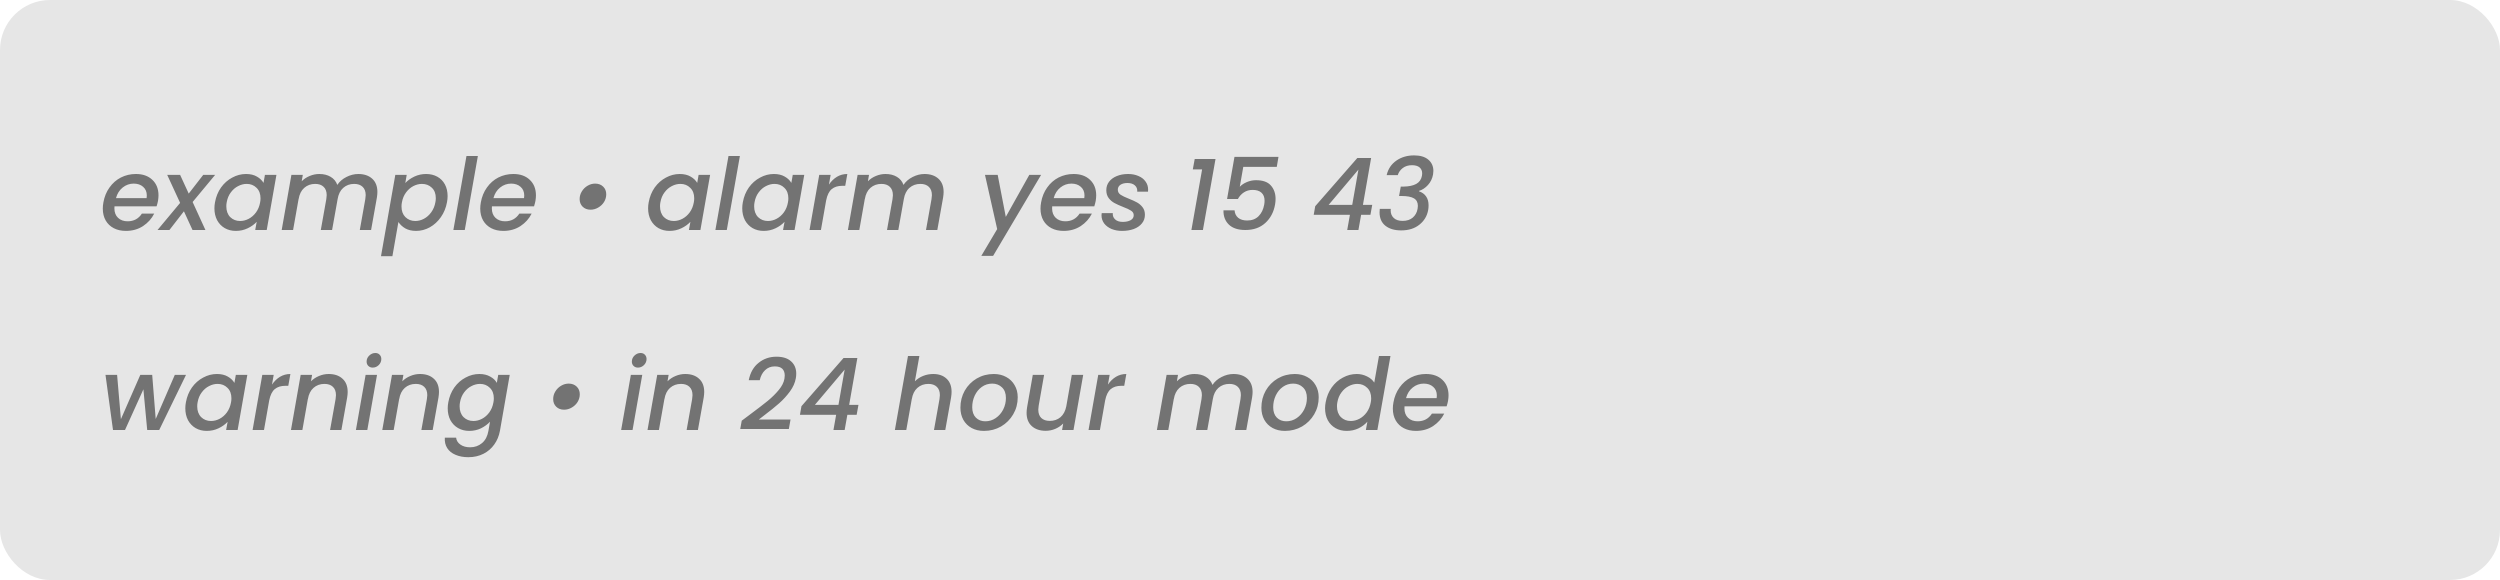 <svg width="250" height="58" viewBox="0 0 250 58" fill="none" xmlns="http://www.w3.org/2000/svg">
<rect width="250" height="58" rx="5" fill="#E6E6E6"/>
<path d="M13.59 17.4C14.277 17.4 14.823 17.593 15.23 17.98C15.643 18.367 15.85 18.887 15.85 19.54C15.85 19.693 15.833 19.877 15.8 20.09C15.773 20.237 15.727 20.417 15.66 20.63H11.45C11.443 20.677 11.44 20.747 11.44 20.84C11.44 21.233 11.56 21.547 11.8 21.78C12.047 22.013 12.367 22.13 12.76 22.13C13.38 22.13 13.857 21.873 14.19 21.36H15.42C15.167 21.867 14.793 22.283 14.3 22.61C13.807 22.93 13.237 23.09 12.59 23.09C12.13 23.09 11.727 23 11.38 22.82C11.033 22.64 10.763 22.383 10.57 22.05C10.377 21.71 10.28 21.313 10.28 20.86C10.28 20.667 10.3 20.46 10.34 20.24C10.44 19.673 10.643 19.177 10.95 18.75C11.257 18.317 11.637 17.983 12.09 17.75C12.55 17.517 13.05 17.4 13.59 17.4ZM14.66 19.81C14.673 19.69 14.68 19.603 14.68 19.55C14.68 19.183 14.557 18.893 14.31 18.68C14.07 18.467 13.757 18.36 13.37 18.36C12.963 18.36 12.597 18.49 12.27 18.75C11.943 19.01 11.72 19.363 11.6 19.81H14.66ZM19.262 20.2L20.542 23H19.252L18.392 21.13L16.942 23H15.752L18.012 20.29L16.722 17.49H18.012L18.872 19.36L20.322 17.49H21.512L19.262 20.2ZM21.502 20.22C21.602 19.667 21.802 19.177 22.102 18.75C22.409 18.323 22.782 17.993 23.222 17.76C23.662 17.52 24.122 17.4 24.602 17.4C25.035 17.4 25.399 17.487 25.692 17.66C25.985 17.827 26.205 18.037 26.352 18.29L26.492 17.49H27.642L26.672 23H25.522L25.672 22.18C25.432 22.44 25.129 22.657 24.762 22.83C24.402 23.003 24.009 23.09 23.582 23.09C23.169 23.09 22.799 22.997 22.472 22.81C22.152 22.623 21.899 22.36 21.712 22.02C21.532 21.673 21.442 21.277 21.442 20.83C21.442 20.63 21.462 20.427 21.502 20.22ZM26.012 20.24C26.039 20.113 26.052 19.977 26.052 19.83C26.052 19.383 25.919 19.033 25.652 18.78C25.392 18.52 25.065 18.39 24.672 18.39C24.379 18.39 24.092 18.463 23.812 18.61C23.532 18.75 23.289 18.96 23.082 19.24C22.875 19.513 22.739 19.84 22.672 20.22C22.645 20.347 22.632 20.483 22.632 20.63C22.632 21.083 22.762 21.443 23.022 21.71C23.289 21.97 23.619 22.1 24.012 22.1C24.305 22.1 24.592 22.027 24.872 21.88C25.152 21.733 25.395 21.52 25.602 21.24C25.809 20.953 25.945 20.62 26.012 20.24ZM35.83 17.4C36.41 17.4 36.873 17.557 37.219 17.87C37.566 18.183 37.739 18.627 37.739 19.2C37.739 19.353 37.723 19.537 37.69 19.75L37.109 23H35.98L36.529 19.92C36.556 19.733 36.569 19.6 36.569 19.52C36.569 19.153 36.466 18.873 36.26 18.68C36.059 18.487 35.779 18.39 35.419 18.39C34.986 18.39 34.62 18.523 34.319 18.79C34.026 19.05 33.84 19.427 33.76 19.92L33.209 23H32.08L32.63 19.92C32.656 19.733 32.669 19.6 32.669 19.52C32.669 19.153 32.566 18.873 32.359 18.68C32.16 18.487 31.88 18.39 31.52 18.39C31.086 18.39 30.72 18.523 30.419 18.79C30.126 19.05 29.939 19.427 29.86 19.92V19.89L29.309 23H28.169L29.14 17.49H30.279L30.169 18.13C30.39 17.903 30.653 17.727 30.959 17.6C31.273 17.467 31.596 17.4 31.93 17.4C32.37 17.4 32.746 17.493 33.059 17.68C33.38 17.867 33.603 18.137 33.73 18.49C33.95 18.157 34.253 17.893 34.639 17.7C35.026 17.5 35.423 17.4 35.83 17.4ZM40.53 18.3C40.77 18.047 41.07 17.833 41.43 17.66C41.797 17.487 42.19 17.4 42.61 17.4C43.03 17.4 43.403 17.49 43.73 17.67C44.057 17.85 44.31 18.107 44.49 18.44C44.67 18.773 44.76 19.163 44.76 19.61C44.76 19.803 44.74 20.007 44.7 20.22C44.6 20.773 44.397 21.27 44.09 21.71C43.79 22.143 43.42 22.483 42.98 22.73C42.547 22.97 42.09 23.09 41.61 23.09C41.19 23.09 40.83 23.007 40.53 22.84C40.237 22.667 40.007 22.453 39.84 22.2L39.24 25.62H38.1L39.53 17.49H40.67L40.53 18.3ZM43.54 20.22C43.567 20.093 43.58 19.957 43.58 19.81C43.58 19.363 43.447 19.017 43.18 18.77C42.92 18.517 42.59 18.39 42.19 18.39C41.903 18.39 41.617 18.463 41.33 18.61C41.05 18.757 40.807 18.97 40.6 19.25C40.393 19.53 40.257 19.86 40.19 20.24C40.163 20.367 40.15 20.503 40.15 20.65C40.15 21.097 40.28 21.45 40.54 21.71C40.807 21.97 41.137 22.1 41.53 22.1C41.823 22.1 42.11 22.027 42.39 21.88C42.677 21.727 42.923 21.507 43.13 21.22C43.337 20.933 43.473 20.6 43.54 20.22ZM47.787 15.6L46.477 23H45.337L46.647 15.6H47.787ZM51.334 17.4C52.021 17.4 52.568 17.593 52.974 17.98C53.388 18.367 53.594 18.887 53.594 19.54C53.594 19.693 53.578 19.877 53.544 20.09C53.517 20.237 53.471 20.417 53.404 20.63H49.194C49.188 20.677 49.184 20.747 49.184 20.84C49.184 21.233 49.304 21.547 49.544 21.78C49.791 22.013 50.111 22.13 50.504 22.13C51.124 22.13 51.601 21.873 51.934 21.36H53.164C52.911 21.867 52.538 22.283 52.044 22.61C51.551 22.93 50.981 23.09 50.334 23.09C49.874 23.09 49.471 23 49.124 22.82C48.778 22.64 48.508 22.383 48.314 22.05C48.121 21.71 48.024 21.313 48.024 20.86C48.024 20.667 48.044 20.46 48.084 20.24C48.184 19.673 48.388 19.177 48.694 18.75C49.001 18.317 49.381 17.983 49.834 17.75C50.294 17.517 50.794 17.4 51.334 17.4ZM52.404 19.81C52.417 19.69 52.424 19.603 52.424 19.55C52.424 19.183 52.301 18.893 52.054 18.68C51.814 18.467 51.501 18.36 51.114 18.36C50.708 18.36 50.341 18.49 50.014 18.75C49.688 19.01 49.464 19.363 49.344 19.81H52.404ZM59.054 20.97C58.734 20.97 58.471 20.87 58.264 20.67C58.064 20.47 57.964 20.217 57.964 19.91C57.964 19.63 58.037 19.373 58.184 19.14C58.331 18.9 58.524 18.71 58.764 18.57C59.004 18.43 59.254 18.36 59.514 18.36C59.841 18.36 60.107 18.46 60.314 18.66C60.521 18.86 60.624 19.117 60.624 19.43C60.624 19.703 60.551 19.96 60.404 20.2C60.257 20.433 60.061 20.62 59.814 20.76C59.574 20.9 59.321 20.97 59.054 20.97ZM64.871 20.22C64.971 19.667 65.171 19.177 65.471 18.75C65.778 18.323 66.151 17.993 66.591 17.76C67.031 17.52 67.491 17.4 67.971 17.4C68.405 17.4 68.768 17.487 69.061 17.66C69.355 17.827 69.575 18.037 69.721 18.29L69.861 17.49H71.011L70.041 23H68.891L69.041 22.18C68.801 22.44 68.498 22.657 68.131 22.83C67.771 23.003 67.378 23.09 66.951 23.09C66.538 23.09 66.168 22.997 65.841 22.81C65.521 22.623 65.268 22.36 65.081 22.02C64.901 21.673 64.811 21.277 64.811 20.83C64.811 20.63 64.831 20.427 64.871 20.22ZM69.381 20.24C69.408 20.113 69.421 19.977 69.421 19.83C69.421 19.383 69.288 19.033 69.021 18.78C68.761 18.52 68.435 18.39 68.041 18.39C67.748 18.39 67.461 18.463 67.181 18.61C66.901 18.75 66.658 18.96 66.451 19.24C66.245 19.513 66.108 19.84 66.041 20.22C66.015 20.347 66.001 20.483 66.001 20.63C66.001 21.083 66.131 21.443 66.391 21.71C66.658 21.97 66.988 22.1 67.381 22.1C67.675 22.1 67.961 22.027 68.241 21.88C68.521 21.733 68.765 21.52 68.971 21.24C69.178 20.953 69.315 20.62 69.381 20.24ZM73.989 15.6L72.679 23H71.539L72.849 15.6H73.989ZM74.285 20.22C74.385 19.667 74.585 19.177 74.885 18.75C75.192 18.323 75.565 17.993 76.005 17.76C76.445 17.52 76.905 17.4 77.385 17.4C77.819 17.4 78.182 17.487 78.475 17.66C78.769 17.827 78.989 18.037 79.135 18.29L79.275 17.49H80.425L79.455 23H78.305L78.455 22.18C78.215 22.44 77.912 22.657 77.545 22.83C77.185 23.003 76.792 23.09 76.365 23.09C75.952 23.09 75.582 22.997 75.255 22.81C74.935 22.623 74.682 22.36 74.495 22.02C74.315 21.673 74.225 21.277 74.225 20.83C74.225 20.63 74.245 20.427 74.285 20.22ZM78.795 20.24C78.822 20.113 78.835 19.977 78.835 19.83C78.835 19.383 78.702 19.033 78.435 18.78C78.175 18.52 77.849 18.39 77.455 18.39C77.162 18.39 76.875 18.463 76.595 18.61C76.315 18.75 76.072 18.96 75.865 19.24C75.659 19.513 75.522 19.84 75.455 20.22C75.429 20.347 75.415 20.483 75.415 20.63C75.415 21.083 75.545 21.443 75.805 21.71C76.072 21.97 76.402 22.1 76.795 22.1C77.089 22.1 77.375 22.027 77.655 21.88C77.935 21.733 78.179 21.52 78.385 21.24C78.592 20.953 78.729 20.62 78.795 20.24ZM82.893 18.46C83.119 18.127 83.386 17.867 83.693 17.68C84.006 17.493 84.353 17.4 84.733 17.4L84.523 18.58H84.233C83.793 18.58 83.439 18.69 83.173 18.91C82.906 19.13 82.719 19.51 82.613 20.05L82.093 23H80.953L81.923 17.49H83.063L82.893 18.46ZM92.451 17.4C93.031 17.4 93.494 17.557 93.841 17.87C94.187 18.183 94.361 18.627 94.361 19.2C94.361 19.353 94.344 19.537 94.311 19.75L93.731 23H92.6L93.15 19.92C93.177 19.733 93.191 19.6 93.191 19.52C93.191 19.153 93.087 18.873 92.88 18.68C92.68 18.487 92.4 18.39 92.04 18.39C91.607 18.39 91.24 18.523 90.941 18.79C90.647 19.05 90.46 19.427 90.38 19.92L89.831 23H88.701L89.251 19.92C89.277 19.733 89.29 19.6 89.29 19.52C89.29 19.153 89.187 18.873 88.981 18.68C88.781 18.487 88.501 18.39 88.141 18.39C87.707 18.39 87.341 18.523 87.04 18.79C86.747 19.05 86.561 19.427 86.481 19.92V19.89L85.93 23H84.79L85.76 17.49H86.9L86.79 18.13C87.01 17.903 87.274 17.727 87.581 17.6C87.894 17.467 88.217 17.4 88.55 17.4C88.99 17.4 89.367 17.493 89.68 17.68C90.001 17.867 90.224 18.137 90.35 18.49C90.57 18.157 90.874 17.893 91.26 17.7C91.647 17.5 92.044 17.4 92.451 17.4ZM99.769 17.49L100.579 21.69L102.929 17.49H104.109L99.309 25.59H98.129L99.719 22.91L98.499 17.49H99.769ZM107.36 17.4C108.046 17.4 108.593 17.593 109 17.98C109.413 18.367 109.62 18.887 109.62 19.54C109.62 19.693 109.603 19.877 109.57 20.09C109.543 20.237 109.496 20.417 109.43 20.63H105.22C105.213 20.677 105.21 20.747 105.21 20.84C105.21 21.233 105.33 21.547 105.57 21.78C105.816 22.013 106.136 22.13 106.53 22.13C107.15 22.13 107.626 21.873 107.96 21.36H109.19C108.936 21.867 108.563 22.283 108.07 22.61C107.576 22.93 107.006 23.09 106.36 23.09C105.9 23.09 105.496 23 105.15 22.82C104.803 22.64 104.533 22.383 104.34 22.05C104.146 21.71 104.05 21.313 104.05 20.86C104.05 20.667 104.07 20.46 104.11 20.24C104.21 19.673 104.413 19.177 104.72 18.75C105.026 18.317 105.406 17.983 105.86 17.75C106.32 17.517 106.82 17.4 107.36 17.4ZM108.43 19.81C108.443 19.69 108.45 19.603 108.45 19.55C108.45 19.183 108.326 18.893 108.08 18.68C107.84 18.467 107.526 18.36 107.14 18.36C106.733 18.36 106.366 18.49 106.04 18.75C105.713 19.01 105.49 19.363 105.37 19.81H108.43ZM112.201 23.09C111.821 23.09 111.475 23.027 111.161 22.9C110.848 22.767 110.601 22.583 110.421 22.35C110.241 22.11 110.151 21.837 110.151 21.53C110.151 21.477 110.158 21.403 110.171 21.31H111.281C111.255 21.563 111.331 21.773 111.511 21.94C111.691 22.107 111.945 22.19 112.271 22.19C112.591 22.19 112.855 22.133 113.061 22.02C113.268 21.907 113.371 21.74 113.371 21.52C113.371 21.333 113.285 21.183 113.111 21.07C112.945 20.957 112.675 20.83 112.301 20.69C111.948 20.55 111.661 20.42 111.441 20.3C111.221 20.18 111.031 20.017 110.871 19.81C110.711 19.597 110.631 19.333 110.631 19.02C110.631 18.7 110.721 18.42 110.901 18.18C111.088 17.933 111.345 17.743 111.671 17.61C112.005 17.47 112.385 17.4 112.811 17.4C113.198 17.4 113.541 17.467 113.841 17.6C114.148 17.727 114.385 17.91 114.551 18.15C114.725 18.383 114.811 18.653 114.811 18.96C114.811 19.053 114.808 19.123 114.801 19.17H113.721C113.748 18.91 113.671 18.7 113.491 18.54C113.318 18.38 113.068 18.3 112.741 18.3C112.455 18.3 112.221 18.36 112.041 18.48C111.868 18.6 111.781 18.763 111.781 18.97C111.781 19.177 111.871 19.343 112.051 19.47C112.231 19.59 112.508 19.723 112.881 19.87C113.221 20.003 113.498 20.13 113.711 20.25C113.925 20.37 114.108 20.53 114.261 20.73C114.415 20.93 114.491 21.18 114.491 21.48C114.491 21.807 114.391 22.093 114.191 22.34C113.998 22.58 113.728 22.767 113.381 22.9C113.035 23.027 112.641 23.09 112.201 23.09ZM119.281 16.94L119.471 15.9H121.551L120.291 23H119.141L120.211 16.94H119.281ZM127.677 16.69H124.327L123.977 18.68C124.151 18.493 124.384 18.337 124.677 18.21C124.977 18.083 125.284 18.02 125.597 18.02C126.284 18.02 126.781 18.197 127.087 18.55C127.401 18.903 127.557 19.35 127.557 19.89C127.557 20.063 127.541 20.25 127.507 20.45C127.374 21.21 127.047 21.827 126.527 22.3C126.014 22.767 125.351 23 124.537 23C123.811 23 123.261 22.82 122.887 22.46C122.514 22.1 122.334 21.623 122.347 21.03H123.457C123.477 21.343 123.597 21.593 123.817 21.78C124.037 21.96 124.337 22.05 124.717 22.05C125.191 22.05 125.571 21.907 125.857 21.62C126.144 21.333 126.331 20.953 126.417 20.48C126.444 20.347 126.457 20.21 126.457 20.07C126.457 19.723 126.354 19.457 126.147 19.27C125.947 19.083 125.651 18.99 125.257 18.99C124.931 18.99 124.641 19.073 124.387 19.24C124.141 19.4 123.941 19.62 123.787 19.9H122.707L123.447 15.69H127.847L127.677 16.69ZM131.372 21.48L131.522 20.62L135.732 15.8H137.112L136.292 20.49H137.222L137.042 21.48H136.112L135.842 23H134.722L134.992 21.48H131.372ZM135.842 16.96L132.862 20.49H135.222L135.842 16.96ZM138.667 17.51C138.813 16.89 139.137 16.407 139.637 16.06C140.137 15.713 140.727 15.54 141.407 15.54C142.027 15.54 142.503 15.683 142.837 15.97C143.17 16.257 143.337 16.63 143.337 17.09C143.337 17.203 143.327 17.32 143.307 17.44C143.233 17.853 143.063 18.207 142.797 18.5C142.53 18.793 142.23 18.99 141.897 19.09V19.13C142.203 19.23 142.44 19.4 142.607 19.64C142.773 19.873 142.857 20.173 142.857 20.54C142.857 20.707 142.843 20.86 142.817 21C142.71 21.6 142.417 22.09 141.937 22.47C141.463 22.85 140.857 23.04 140.117 23.04C139.463 23.04 138.94 22.887 138.547 22.58C138.153 22.267 137.957 21.82 137.957 21.24C137.957 21.087 137.963 20.97 137.977 20.89H139.077C139.07 20.923 139.067 20.973 139.067 21.04C139.067 21.353 139.17 21.607 139.377 21.8C139.583 21.993 139.88 22.09 140.267 22.09C140.68 22.09 141.017 21.98 141.277 21.76C141.537 21.533 141.697 21.243 141.757 20.89C141.777 20.777 141.787 20.677 141.787 20.59C141.787 20.237 141.653 19.983 141.387 19.83C141.12 19.677 140.713 19.6 140.167 19.6H139.907L140.077 18.66H140.347C140.887 18.653 141.313 18.563 141.627 18.39C141.94 18.217 142.13 17.943 142.197 17.57C142.21 17.463 142.217 17.387 142.217 17.34C142.217 17.087 142.13 16.887 141.957 16.74C141.783 16.593 141.53 16.52 141.197 16.52C140.823 16.52 140.513 16.617 140.267 16.81C140.027 16.997 139.863 17.23 139.777 17.51H138.667ZM18.6 37.49L15.92 43H14.72L14.34 38.93L12.5 43H11.3L10.55 37.49H11.71L12.09 41.92L14.03 37.49H15.22L15.57 41.9L17.48 37.49H18.6ZM18.592 40.22C18.692 39.667 18.892 39.177 19.192 38.75C19.499 38.323 19.872 37.993 20.312 37.76C20.752 37.52 21.212 37.4 21.692 37.4C22.125 37.4 22.489 37.487 22.782 37.66C23.075 37.827 23.295 38.037 23.442 38.29L23.582 37.49H24.732L23.762 43H22.612L22.762 42.18C22.522 42.44 22.219 42.657 21.852 42.83C21.492 43.003 21.099 43.09 20.672 43.09C20.259 43.09 19.889 42.997 19.562 42.81C19.242 42.623 18.989 42.36 18.802 42.02C18.622 41.673 18.532 41.277 18.532 40.83C18.532 40.63 18.552 40.427 18.592 40.22ZM23.102 40.24C23.129 40.113 23.142 39.977 23.142 39.83C23.142 39.383 23.009 39.033 22.742 38.78C22.482 38.52 22.155 38.39 21.762 38.39C21.469 38.39 21.182 38.463 20.902 38.61C20.622 38.75 20.379 38.96 20.172 39.24C19.965 39.513 19.829 39.84 19.762 40.22C19.735 40.347 19.722 40.483 19.722 40.63C19.722 41.083 19.852 41.443 20.112 41.71C20.379 41.97 20.709 42.1 21.102 42.1C21.395 42.1 21.682 42.027 21.962 41.88C22.242 41.733 22.485 41.52 22.692 41.24C22.899 40.953 23.035 40.62 23.102 40.24ZM27.199 38.46C27.426 38.127 27.693 37.867 27.999 37.68C28.313 37.493 28.659 37.4 29.039 37.4L28.829 38.58H28.539C28.099 38.58 27.746 38.69 27.479 38.91C27.213 39.13 27.026 39.51 26.919 40.05L26.399 43H25.259L26.229 37.49H27.369L27.199 38.46ZM32.867 37.4C33.447 37.4 33.907 37.557 34.247 37.87C34.594 38.177 34.767 38.62 34.767 39.2C34.767 39.347 34.751 39.53 34.717 39.75L34.137 43H33.007L33.557 39.92C33.584 39.733 33.597 39.6 33.597 39.52C33.597 39.153 33.494 38.873 33.287 38.68C33.087 38.487 32.807 38.39 32.447 38.39C32.014 38.39 31.647 38.523 31.347 38.79C31.054 39.05 30.867 39.427 30.787 39.92V39.89L30.237 43H29.097L30.067 37.49H31.207L31.097 38.13C31.324 37.903 31.59 37.727 31.897 37.6C32.211 37.467 32.534 37.4 32.867 37.4ZM37.271 36.76C37.091 36.76 36.945 36.703 36.831 36.59C36.718 36.477 36.661 36.333 36.661 36.16C36.661 35.927 36.748 35.727 36.921 35.56C37.101 35.387 37.305 35.3 37.531 35.3C37.711 35.3 37.855 35.357 37.961 35.47C38.075 35.583 38.131 35.727 38.131 35.9C38.131 36.133 38.045 36.337 37.871 36.51C37.698 36.677 37.498 36.76 37.271 36.76ZM37.701 37.49L36.731 43H35.591L36.561 37.49H37.701ZM41.998 37.4C42.578 37.4 43.038 37.557 43.378 37.87C43.725 38.177 43.898 38.62 43.898 39.2C43.898 39.347 43.881 39.53 43.848 39.75L43.268 43H42.138L42.688 39.92C42.715 39.733 42.728 39.6 42.728 39.52C42.728 39.153 42.625 38.873 42.418 38.68C42.218 38.487 41.938 38.39 41.578 38.39C41.145 38.39 40.778 38.523 40.478 38.79C40.185 39.05 39.998 39.427 39.918 39.92V39.89L39.368 43H38.228L39.198 37.49H40.338L40.228 38.13C40.455 37.903 40.721 37.727 41.028 37.6C41.341 37.467 41.665 37.4 41.998 37.4ZM47.932 37.4C48.359 37.4 48.722 37.487 49.022 37.66C49.329 37.827 49.549 38.037 49.682 38.29L49.822 37.49H50.972L49.992 43.09C49.899 43.597 49.712 44.047 49.432 44.44C49.152 44.84 48.789 45.153 48.342 45.38C47.895 45.607 47.392 45.72 46.832 45.72C46.346 45.72 45.919 45.64 45.552 45.48C45.185 45.327 44.909 45.103 44.722 44.81C44.535 44.517 44.456 44.17 44.482 43.77H45.612C45.645 44.057 45.789 44.287 46.042 44.46C46.295 44.64 46.619 44.73 47.012 44.73C47.472 44.73 47.869 44.59 48.202 44.31C48.535 44.03 48.749 43.623 48.842 43.09L49.002 42.17C48.762 42.43 48.462 42.65 48.102 42.83C47.742 43.003 47.352 43.09 46.932 43.09C46.512 43.09 46.139 42.997 45.812 42.81C45.486 42.623 45.229 42.36 45.042 42.02C44.862 41.673 44.772 41.277 44.772 40.83C44.772 40.63 44.792 40.427 44.832 40.22C44.932 39.667 45.132 39.177 45.432 38.75C45.739 38.323 46.112 37.993 46.552 37.76C46.992 37.52 47.452 37.4 47.932 37.4ZM49.342 40.24C49.369 40.113 49.382 39.977 49.382 39.83C49.382 39.383 49.249 39.033 48.982 38.78C48.722 38.52 48.395 38.39 48.002 38.39C47.709 38.39 47.422 38.463 47.142 38.61C46.862 38.75 46.619 38.96 46.412 39.24C46.206 39.513 46.069 39.84 46.002 40.22C45.975 40.347 45.962 40.483 45.962 40.63C45.962 41.083 46.092 41.443 46.352 41.71C46.619 41.97 46.949 42.1 47.342 42.1C47.636 42.1 47.922 42.027 48.202 41.88C48.482 41.733 48.725 41.52 48.932 41.24C49.139 40.953 49.276 40.62 49.342 40.24ZM56.408 40.97C56.088 40.97 55.824 40.87 55.618 40.67C55.418 40.47 55.318 40.217 55.318 39.91C55.318 39.63 55.391 39.373 55.538 39.14C55.684 38.9 55.878 38.71 56.118 38.57C56.358 38.43 56.608 38.36 56.868 38.36C57.194 38.36 57.461 38.46 57.668 38.66C57.874 38.86 57.978 39.117 57.978 39.43C57.978 39.703 57.904 39.96 57.758 40.2C57.611 40.433 57.414 40.62 57.168 40.76C56.928 40.9 56.674 40.97 56.408 40.97ZM63.795 36.76C63.615 36.76 63.468 36.703 63.355 36.59C63.241 36.477 63.185 36.333 63.185 36.16C63.185 35.927 63.271 35.727 63.445 35.56C63.625 35.387 63.828 35.3 64.055 35.3C64.235 35.3 64.378 35.357 64.485 35.47C64.598 35.583 64.655 35.727 64.655 35.9C64.655 36.133 64.568 36.337 64.395 36.51C64.221 36.677 64.021 36.76 63.795 36.76ZM64.225 37.49L63.255 43H62.115L63.085 37.49H64.225ZM68.522 37.4C69.102 37.4 69.561 37.557 69.901 37.87C70.248 38.177 70.421 38.62 70.421 39.2C70.421 39.347 70.405 39.53 70.371 39.75L69.791 43H68.662L69.212 39.92C69.238 39.733 69.251 39.6 69.251 39.52C69.251 39.153 69.148 38.873 68.942 38.68C68.742 38.487 68.462 38.39 68.102 38.39C67.668 38.39 67.302 38.523 67.001 38.79C66.708 39.05 66.522 39.427 66.442 39.92V39.89L65.891 43H64.751L65.722 37.49H66.862L66.751 38.13C66.978 37.903 67.245 37.727 67.552 37.6C67.865 37.467 68.188 37.4 68.522 37.4ZM75.054 41.41C75.78 40.87 76.357 40.427 76.784 40.08C77.21 39.727 77.577 39.363 77.884 38.99C78.197 38.61 78.384 38.237 78.444 37.87C78.464 37.757 78.474 37.65 78.474 37.55C78.474 37.263 78.394 37.04 78.234 36.88C78.074 36.72 77.82 36.64 77.474 36.64C77.087 36.64 76.764 36.767 76.504 37.02C76.244 37.267 76.067 37.6 75.974 38.02H74.874C75.027 37.26 75.357 36.68 75.864 36.28C76.37 35.873 76.964 35.67 77.644 35.67C78.277 35.67 78.764 35.823 79.104 36.13C79.45 36.437 79.624 36.85 79.624 37.37C79.624 37.53 79.61 37.68 79.584 37.82C79.504 38.28 79.304 38.727 78.984 39.16C78.664 39.593 78.307 39.983 77.914 40.33C77.52 40.677 77.02 41.08 76.414 41.54L75.884 41.95H79.054L78.884 42.9H74.024L74.174 42.07L75.054 41.41ZM79.995 41.48L80.145 40.62L84.355 35.8H85.735L84.915 40.49H85.845L85.665 41.48H84.735L84.465 43H83.345L83.615 41.48H79.995ZM84.465 36.96L81.485 40.49H83.845L84.465 36.96ZM93.328 37.4C93.881 37.4 94.325 37.557 94.658 37.87C94.991 38.177 95.158 38.617 95.158 39.19C95.158 39.343 95.141 39.53 95.108 39.75L94.528 43H93.398L93.948 39.92C93.975 39.733 93.988 39.6 93.988 39.52C93.988 39.153 93.885 38.873 93.678 38.68C93.478 38.487 93.198 38.39 92.838 38.39C92.404 38.39 92.038 38.523 91.738 38.79C91.445 39.05 91.258 39.427 91.178 39.92V39.9L90.628 43H89.488L90.798 35.6H91.938L91.488 38.13C91.721 37.897 91.998 37.717 92.318 37.59C92.638 37.463 92.975 37.4 93.328 37.4ZM98.392 43.09C97.925 43.09 97.515 42.993 97.162 42.8C96.809 42.607 96.532 42.333 96.332 41.98C96.139 41.627 96.042 41.223 96.042 40.77C96.042 40.15 96.185 39.583 96.472 39.07C96.765 38.557 97.165 38.15 97.672 37.85C98.185 37.55 98.755 37.4 99.382 37.4C99.849 37.4 100.262 37.5 100.622 37.7C100.982 37.893 101.262 38.167 101.462 38.52C101.669 38.867 101.772 39.27 101.772 39.73C101.772 40.35 101.622 40.917 101.322 41.43C101.022 41.943 100.615 42.35 100.102 42.65C99.589 42.943 99.019 43.09 98.392 43.09ZM98.532 42.13C98.912 42.13 99.259 42.023 99.572 41.81C99.892 41.59 100.142 41.303 100.322 40.95C100.502 40.59 100.592 40.207 100.592 39.8C100.592 39.34 100.462 38.987 100.202 38.74C99.942 38.487 99.615 38.36 99.222 38.36C98.835 38.36 98.489 38.47 98.182 38.69C97.882 38.903 97.645 39.193 97.472 39.56C97.305 39.92 97.222 40.307 97.222 40.72C97.222 41.167 97.342 41.513 97.582 41.76C97.829 42.007 98.145 42.13 98.532 42.13ZM108.319 37.49L107.349 43H106.209L106.319 42.35C106.099 42.577 105.832 42.757 105.519 42.89C105.212 43.017 104.896 43.08 104.569 43.08C103.989 43.08 103.526 42.923 103.179 42.61C102.832 42.297 102.659 41.853 102.659 41.28C102.659 41.127 102.676 40.943 102.709 40.73L103.279 37.49H104.409L103.869 40.56C103.842 40.747 103.829 40.88 103.829 40.96C103.829 41.327 103.929 41.607 104.129 41.8C104.336 41.993 104.619 42.09 104.979 42.09C105.399 42.09 105.756 41.967 106.049 41.72C106.342 41.467 106.536 41.103 106.629 40.63L107.179 37.49H108.319ZM110.793 38.46C111.02 38.127 111.286 37.867 111.593 37.68C111.906 37.493 112.253 37.4 112.633 37.4L112.423 38.58H112.133C111.693 38.58 111.34 38.69 111.073 38.91C110.806 39.13 110.62 39.51 110.513 40.05L109.993 43H108.853L109.823 37.49H110.963L110.793 38.46ZM123.349 37.4C123.929 37.4 124.392 37.557 124.739 37.87C125.086 38.183 125.259 38.627 125.259 39.2C125.259 39.353 125.242 39.537 125.209 39.75L124.629 43H123.499L124.049 39.92C124.076 39.733 124.089 39.6 124.089 39.52C124.089 39.153 123.986 38.873 123.779 38.68C123.579 38.487 123.299 38.39 122.939 38.39C122.506 38.39 122.139 38.523 121.839 38.79C121.546 39.05 121.359 39.427 121.279 39.92L120.729 43H119.599L120.149 39.92C120.176 39.733 120.189 39.6 120.189 39.52C120.189 39.153 120.086 38.873 119.879 38.68C119.679 38.487 119.399 38.39 119.039 38.39C118.606 38.39 118.239 38.523 117.939 38.79C117.646 39.05 117.459 39.427 117.379 39.92V39.89L116.829 43H115.689L116.659 37.49H117.799L117.689 38.13C117.909 37.903 118.172 37.727 118.479 37.6C118.792 37.467 119.116 37.4 119.449 37.4C119.889 37.4 120.266 37.493 120.579 37.68C120.899 37.867 121.122 38.137 121.249 38.49C121.469 38.157 121.772 37.893 122.159 37.7C122.546 37.5 122.942 37.4 123.349 37.4ZM128.49 43.09C128.023 43.09 127.613 42.993 127.26 42.8C126.906 42.607 126.63 42.333 126.43 41.98C126.236 41.627 126.14 41.223 126.14 40.77C126.14 40.15 126.283 39.583 126.57 39.07C126.863 38.557 127.263 38.15 127.77 37.85C128.283 37.55 128.853 37.4 129.48 37.4C129.946 37.4 130.36 37.5 130.72 37.7C131.08 37.893 131.36 38.167 131.56 38.52C131.766 38.867 131.87 39.27 131.87 39.73C131.87 40.35 131.72 40.917 131.42 41.43C131.12 41.943 130.713 42.35 130.2 42.65C129.686 42.943 129.116 43.09 128.49 43.09ZM128.63 42.13C129.01 42.13 129.356 42.023 129.67 41.81C129.99 41.59 130.24 41.303 130.42 40.95C130.6 40.59 130.69 40.207 130.69 39.8C130.69 39.34 130.56 38.987 130.3 38.74C130.04 38.487 129.713 38.36 129.32 38.36C128.933 38.36 128.586 38.47 128.28 38.69C127.98 38.903 127.743 39.193 127.57 39.56C127.403 39.92 127.32 40.307 127.32 40.72C127.32 41.167 127.44 41.513 127.68 41.76C127.926 42.007 128.243 42.13 128.63 42.13ZM132.567 40.22C132.667 39.667 132.867 39.177 133.167 38.75C133.473 38.323 133.847 37.993 134.287 37.76C134.727 37.52 135.19 37.4 135.677 37.4C136.037 37.4 136.377 37.48 136.697 37.64C137.017 37.793 137.26 38 137.427 38.26L137.897 35.6H139.047L137.737 43H136.587L136.737 42.17C136.497 42.443 136.197 42.667 135.837 42.84C135.483 43.007 135.093 43.09 134.667 43.09C134.247 43.09 133.873 42.997 133.547 42.81C133.22 42.623 132.963 42.36 132.777 42.02C132.597 41.673 132.507 41.277 132.507 40.83C132.507 40.63 132.527 40.427 132.567 40.22ZM137.077 40.24C137.103 40.113 137.117 39.977 137.117 39.83C137.117 39.383 136.983 39.033 136.717 38.78C136.457 38.52 136.13 38.39 135.737 38.39C135.443 38.39 135.157 38.463 134.877 38.61C134.597 38.75 134.353 38.96 134.147 39.24C133.94 39.513 133.803 39.84 133.737 40.22C133.71 40.347 133.697 40.483 133.697 40.63C133.697 41.083 133.827 41.443 134.087 41.71C134.353 41.97 134.683 42.1 135.077 42.1C135.37 42.1 135.657 42.027 135.937 41.88C136.217 41.733 136.46 41.52 136.667 41.24C136.873 40.953 137.01 40.62 137.077 40.24ZM142.594 37.4C143.281 37.4 143.827 37.593 144.234 37.98C144.647 38.367 144.854 38.887 144.854 39.54C144.854 39.693 144.837 39.877 144.804 40.09C144.777 40.237 144.731 40.417 144.664 40.63H140.454C140.447 40.677 140.444 40.747 140.444 40.84C140.444 41.233 140.564 41.547 140.804 41.78C141.051 42.013 141.371 42.13 141.764 42.13C142.384 42.13 142.861 41.873 143.194 41.36H144.424C144.171 41.867 143.797 42.283 143.304 42.61C142.811 42.93 142.241 43.09 141.594 43.09C141.134 43.09 140.731 43 140.384 42.82C140.037 42.64 139.767 42.383 139.574 42.05C139.381 41.71 139.284 41.313 139.284 40.86C139.284 40.667 139.304 40.46 139.344 40.24C139.444 39.673 139.647 39.177 139.954 38.75C140.261 38.317 140.641 37.983 141.094 37.75C141.554 37.517 142.054 37.4 142.594 37.4ZM143.664 39.81C143.677 39.69 143.684 39.603 143.684 39.55C143.684 39.183 143.561 38.893 143.314 38.68C143.074 38.467 142.761 38.36 142.374 38.36C141.967 38.36 141.601 38.49 141.274 38.75C140.947 39.01 140.724 39.363 140.604 39.81H143.664Z" fill="black" fill-opacity="0.5"/>
</svg>
